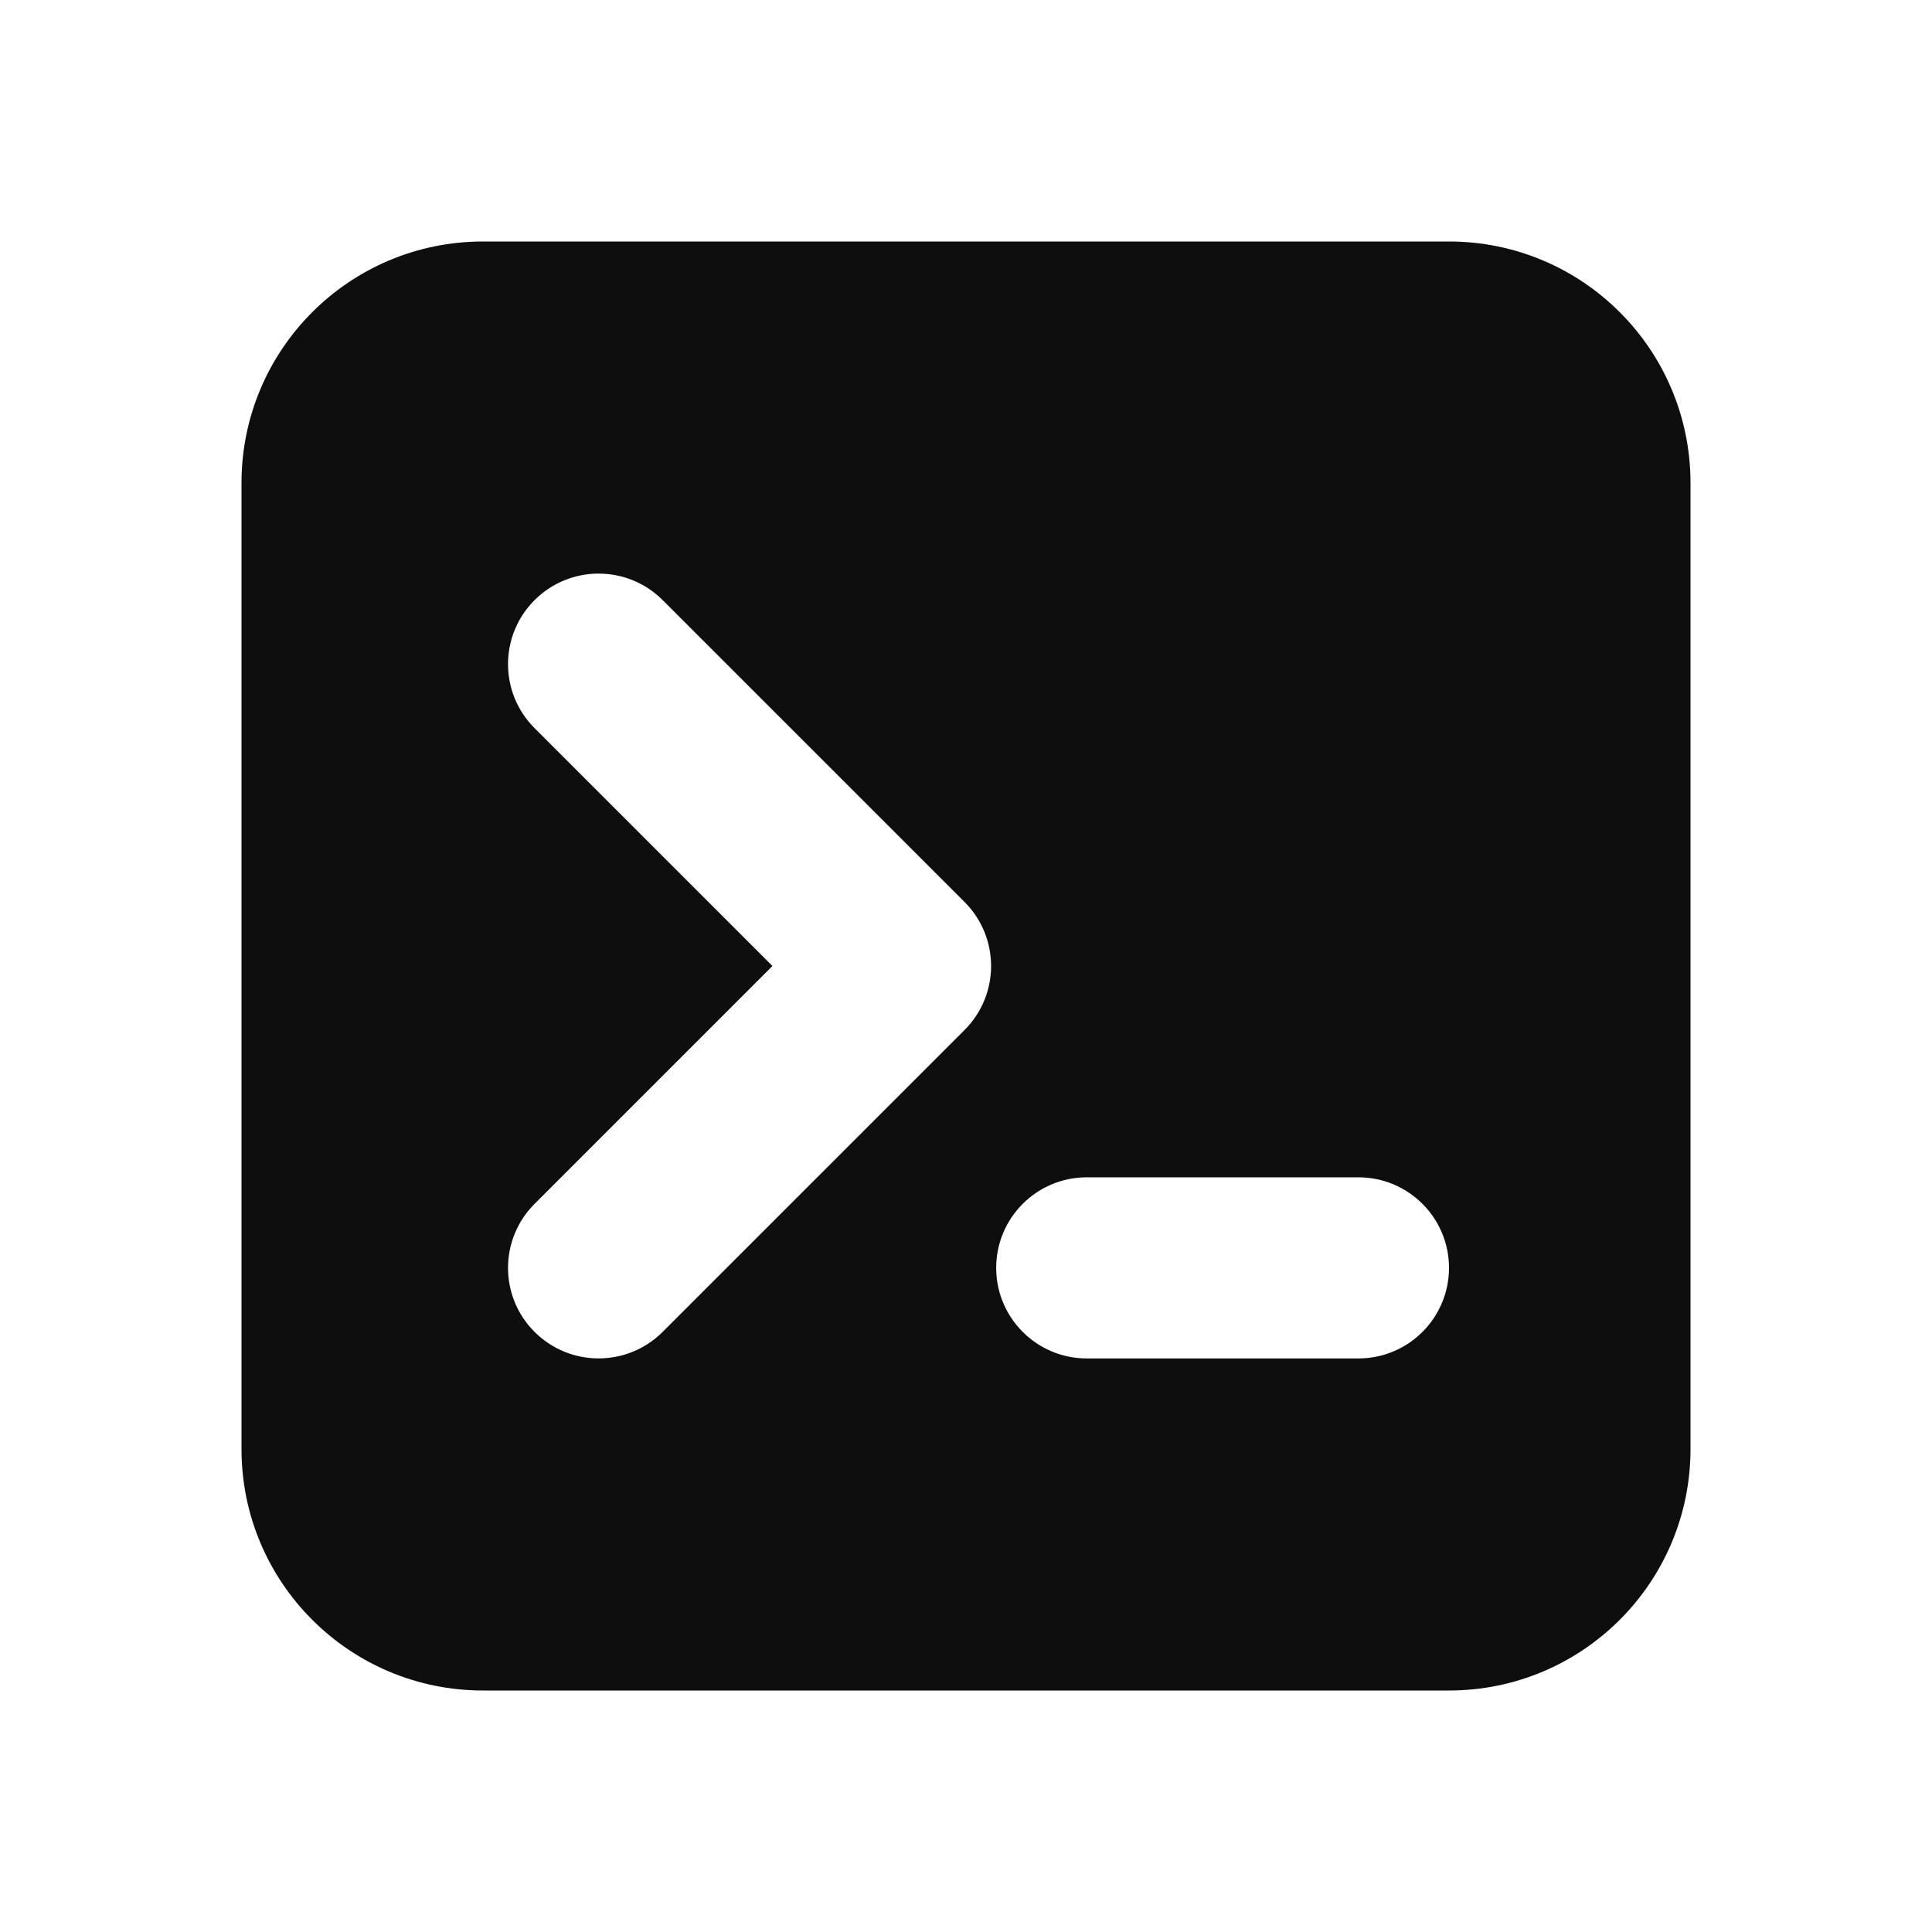 <svg width="16" height="16" viewBox="0 0 16 16" fill="none" xmlns="http://www.w3.org/2000/svg">
<path fill-rule="evenodd" clip-rule="evenodd" d="M14 12V4C14 2.895 13.105 2 12 2H8H4C2.895 2 2 2.895 2 4V12C2 13.105 2.895 14 4 14H12C13.105 14 14 13.105 14 12ZM12 10.5C12 10.914 11.664 11.25 11.25 11.25H9C8.586 11.25 8.25 10.914 8.25 10.5C8.25 10.086 8.586 9.75 9 9.75L11.25 9.75C11.664 9.75 12 10.086 12 10.5ZM7.988 8.53C8.281 8.237 8.281 7.763 7.988 7.47L5.488 4.97C5.195 4.677 4.72 4.677 4.427 4.97C4.134 5.263 4.134 5.737 4.427 6.03L6.397 8L4.427 9.97C4.134 10.263 4.134 10.738 4.427 11.03C4.72 11.323 5.195 11.323 5.488 11.03L7.988 8.53Z" fill="#0E0E0E"/>
</svg>
